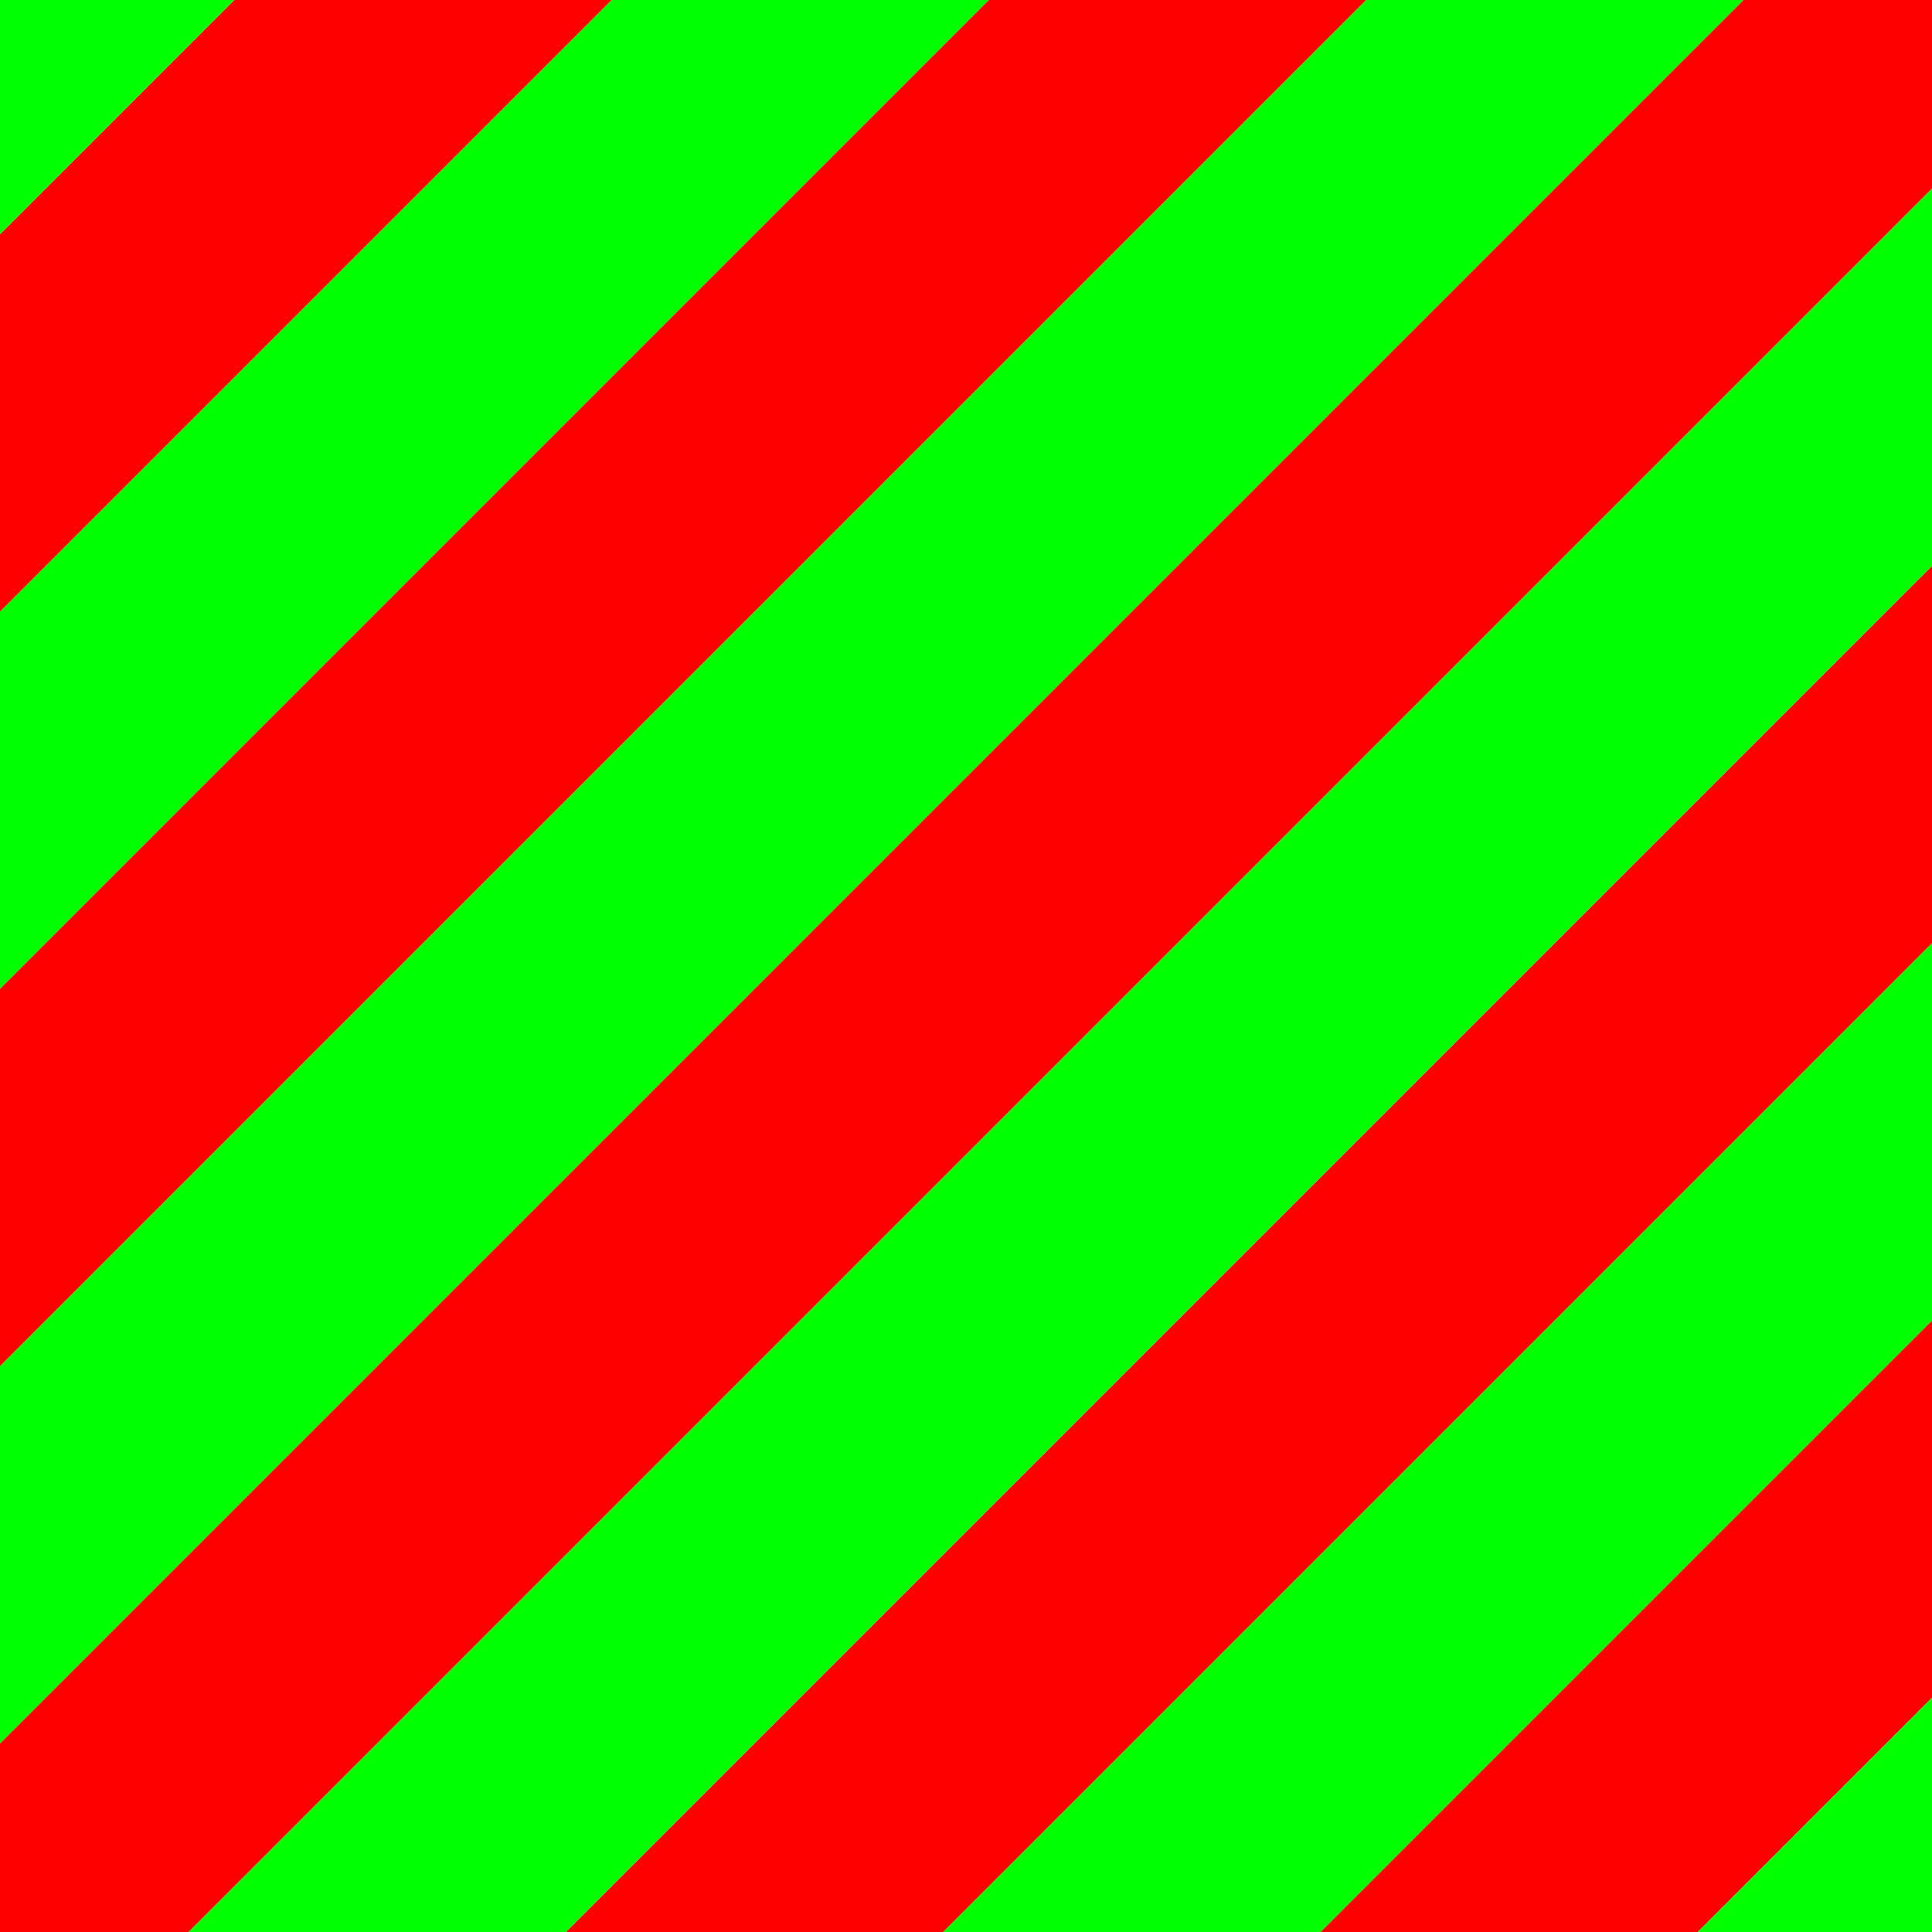 <svg width="1080" height="1080" viewBox="0 0 1080 1080" fill="none" xmlns="http://www.w3.org/2000/svg">
<rect x="0" y="0" width="1080" height="1080" fill="#333333" stroke="none"/>
<g clip-path="url(#clip0_230_3039)">
<rect width="1080" height="1080" transform="translate(1080) rotate(90)" fill="white"/>
<rect x="1172.71" y="12.742" width="1640.44" height="149.131" transform="rotate(135 1172.71 12.742)" fill="#FF0000"/>
<rect x="1383.61" y="223.643" width="1640.44" height="149.131" transform="rotate(135 1383.61 223.643)" fill="#FF0000"/>
<rect x="1594.51" y="434.547" width="1640.44" height="149.131" transform="rotate(135 1594.51 434.547)" fill="#FF0000"/>
<rect x="1067.26" y="-92.711" width="1640.44" height="149.131" transform="rotate(135 1067.26 -92.711)" fill="#00FF00"/>
<rect x="1278.16" y="118.193" width="1640.44" height="149.131" transform="rotate(135 1278.16 118.193)" fill="#00FF00"/>
<rect x="1489.06" y="329.096" width="1640.44" height="149.131" transform="rotate(135 1489.06 329.096)" fill="#00FF00"/>
<rect x="1699.97" y="540" width="1640.44" height="149.131" transform="rotate(135 1699.97 540)" fill="#00FF00"/>
<rect x="961.804" y="-198.162" width="1640.44" height="149.131" transform="rotate(135 961.804 -198.162)" fill="#FF0000"/>
<rect x="856.354" y="-303.613" width="1640.44" height="149.131" transform="rotate(135 856.354 -303.613)" fill="#00FF00"/>
<rect x="750.904" y="-409.064" width="1640.44" height="149.131" transform="rotate(135 750.904 -409.064)" fill="#FF0000"/>
<rect x="645.452" y="-514.516" width="1640.44" height="149.131" transform="rotate(135 645.452 -514.516)" fill="#00FF00"/>
</g>
<defs>
<clipPath id="clip0_230_3039">
<rect width="1080" height="1080" fill="white" transform="translate(1080) rotate(90)"/>
</clipPath>
</defs>
</svg>
